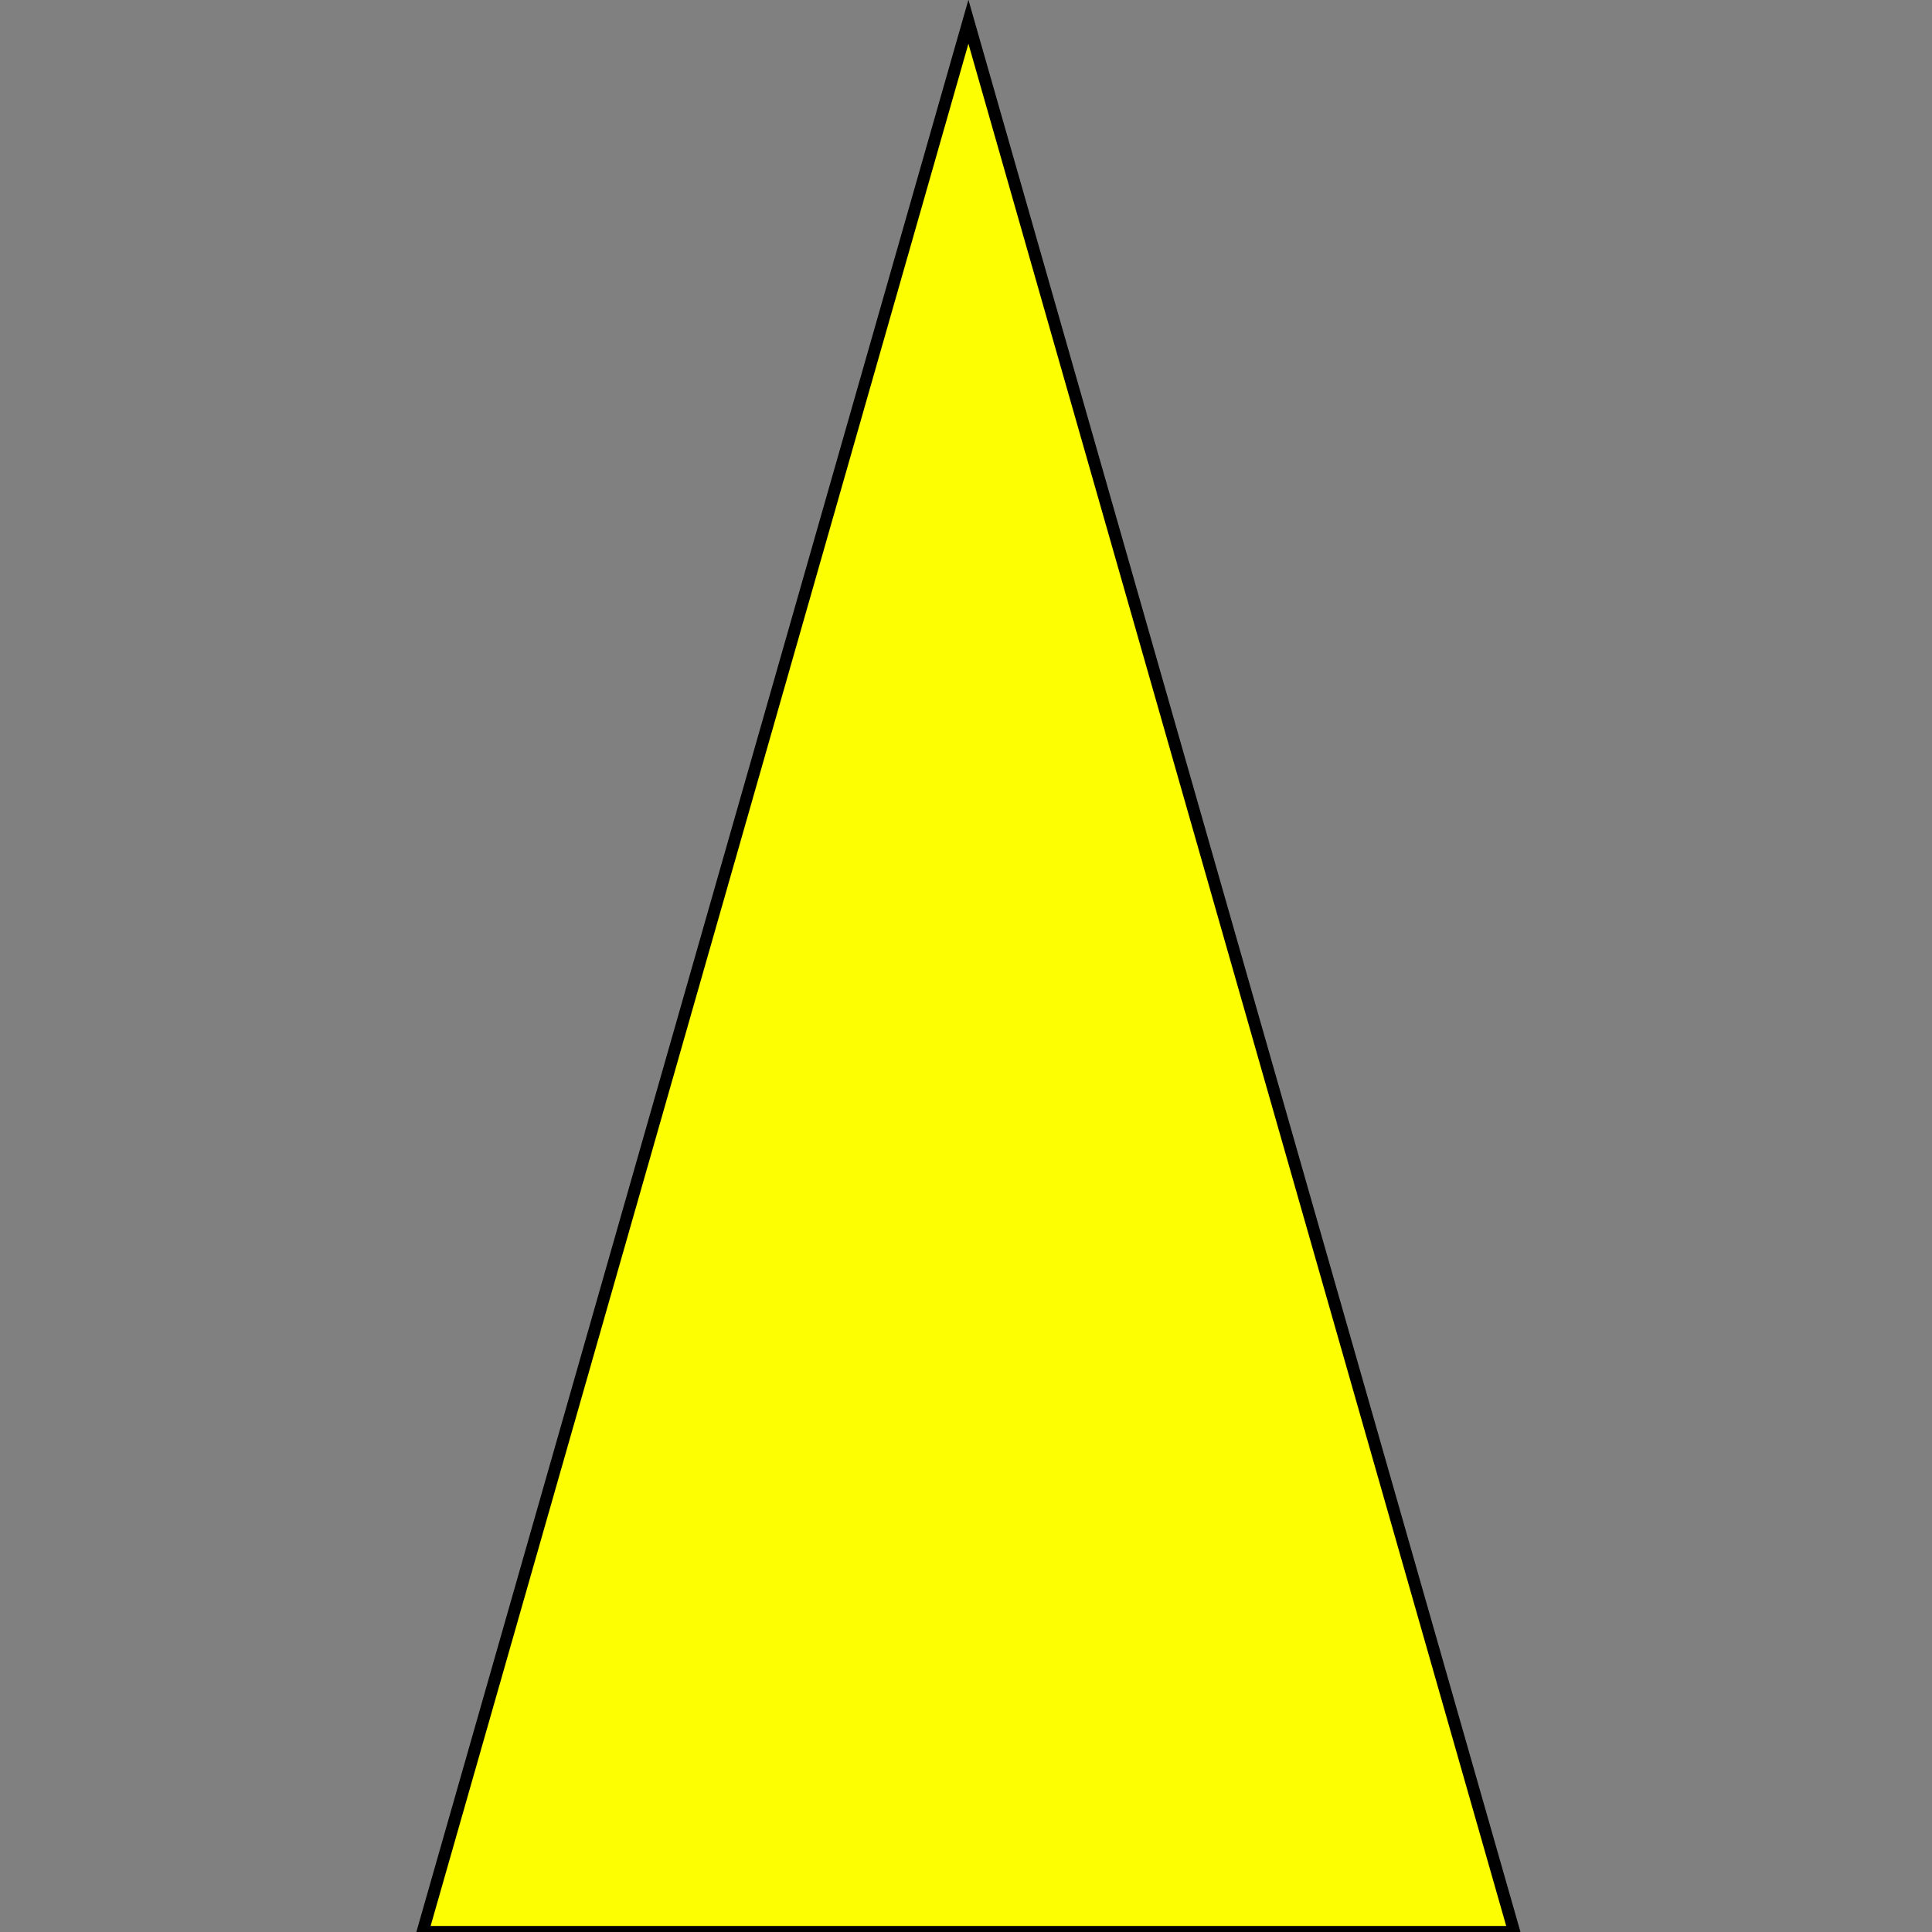 <?xml version="1.0" encoding="UTF-8" standalone="no"?>
<!DOCTYPE svg PUBLIC "-//W3C//DTD SVG 1.1//EN" "http://www.w3.org/Graphics/SVG/1.1/DTD/svg11.dtd">
<svg version="1.1" xmlns="http://www.w3.org/2000/svg" xmlns:xlink="http://www.w3.org/1999/xlink" preserveAspectRatio="xMidYMid meet" viewBox="0 0 640 640" width="640" height="640"><rect x="0" y="0" width="640" height="640" fill="#808080" stroke="none"/><defs><path d="M320.8 7.2L501.6 640L140 640L320.8 7.2Z" id="b1OuTbAhqc"></path></defs><g><g><g><use xlink:href="#b1OuTbAhqc" opacity="1" fill="#fefe02" fill-opacity="1"></use><g><use xlink:href="#b1OuTbAhqc" opacity="1" fill-opacity="0" stroke="#000000" stroke-width="4" stroke-opacity="1"></use></g></g></g></g></svg>